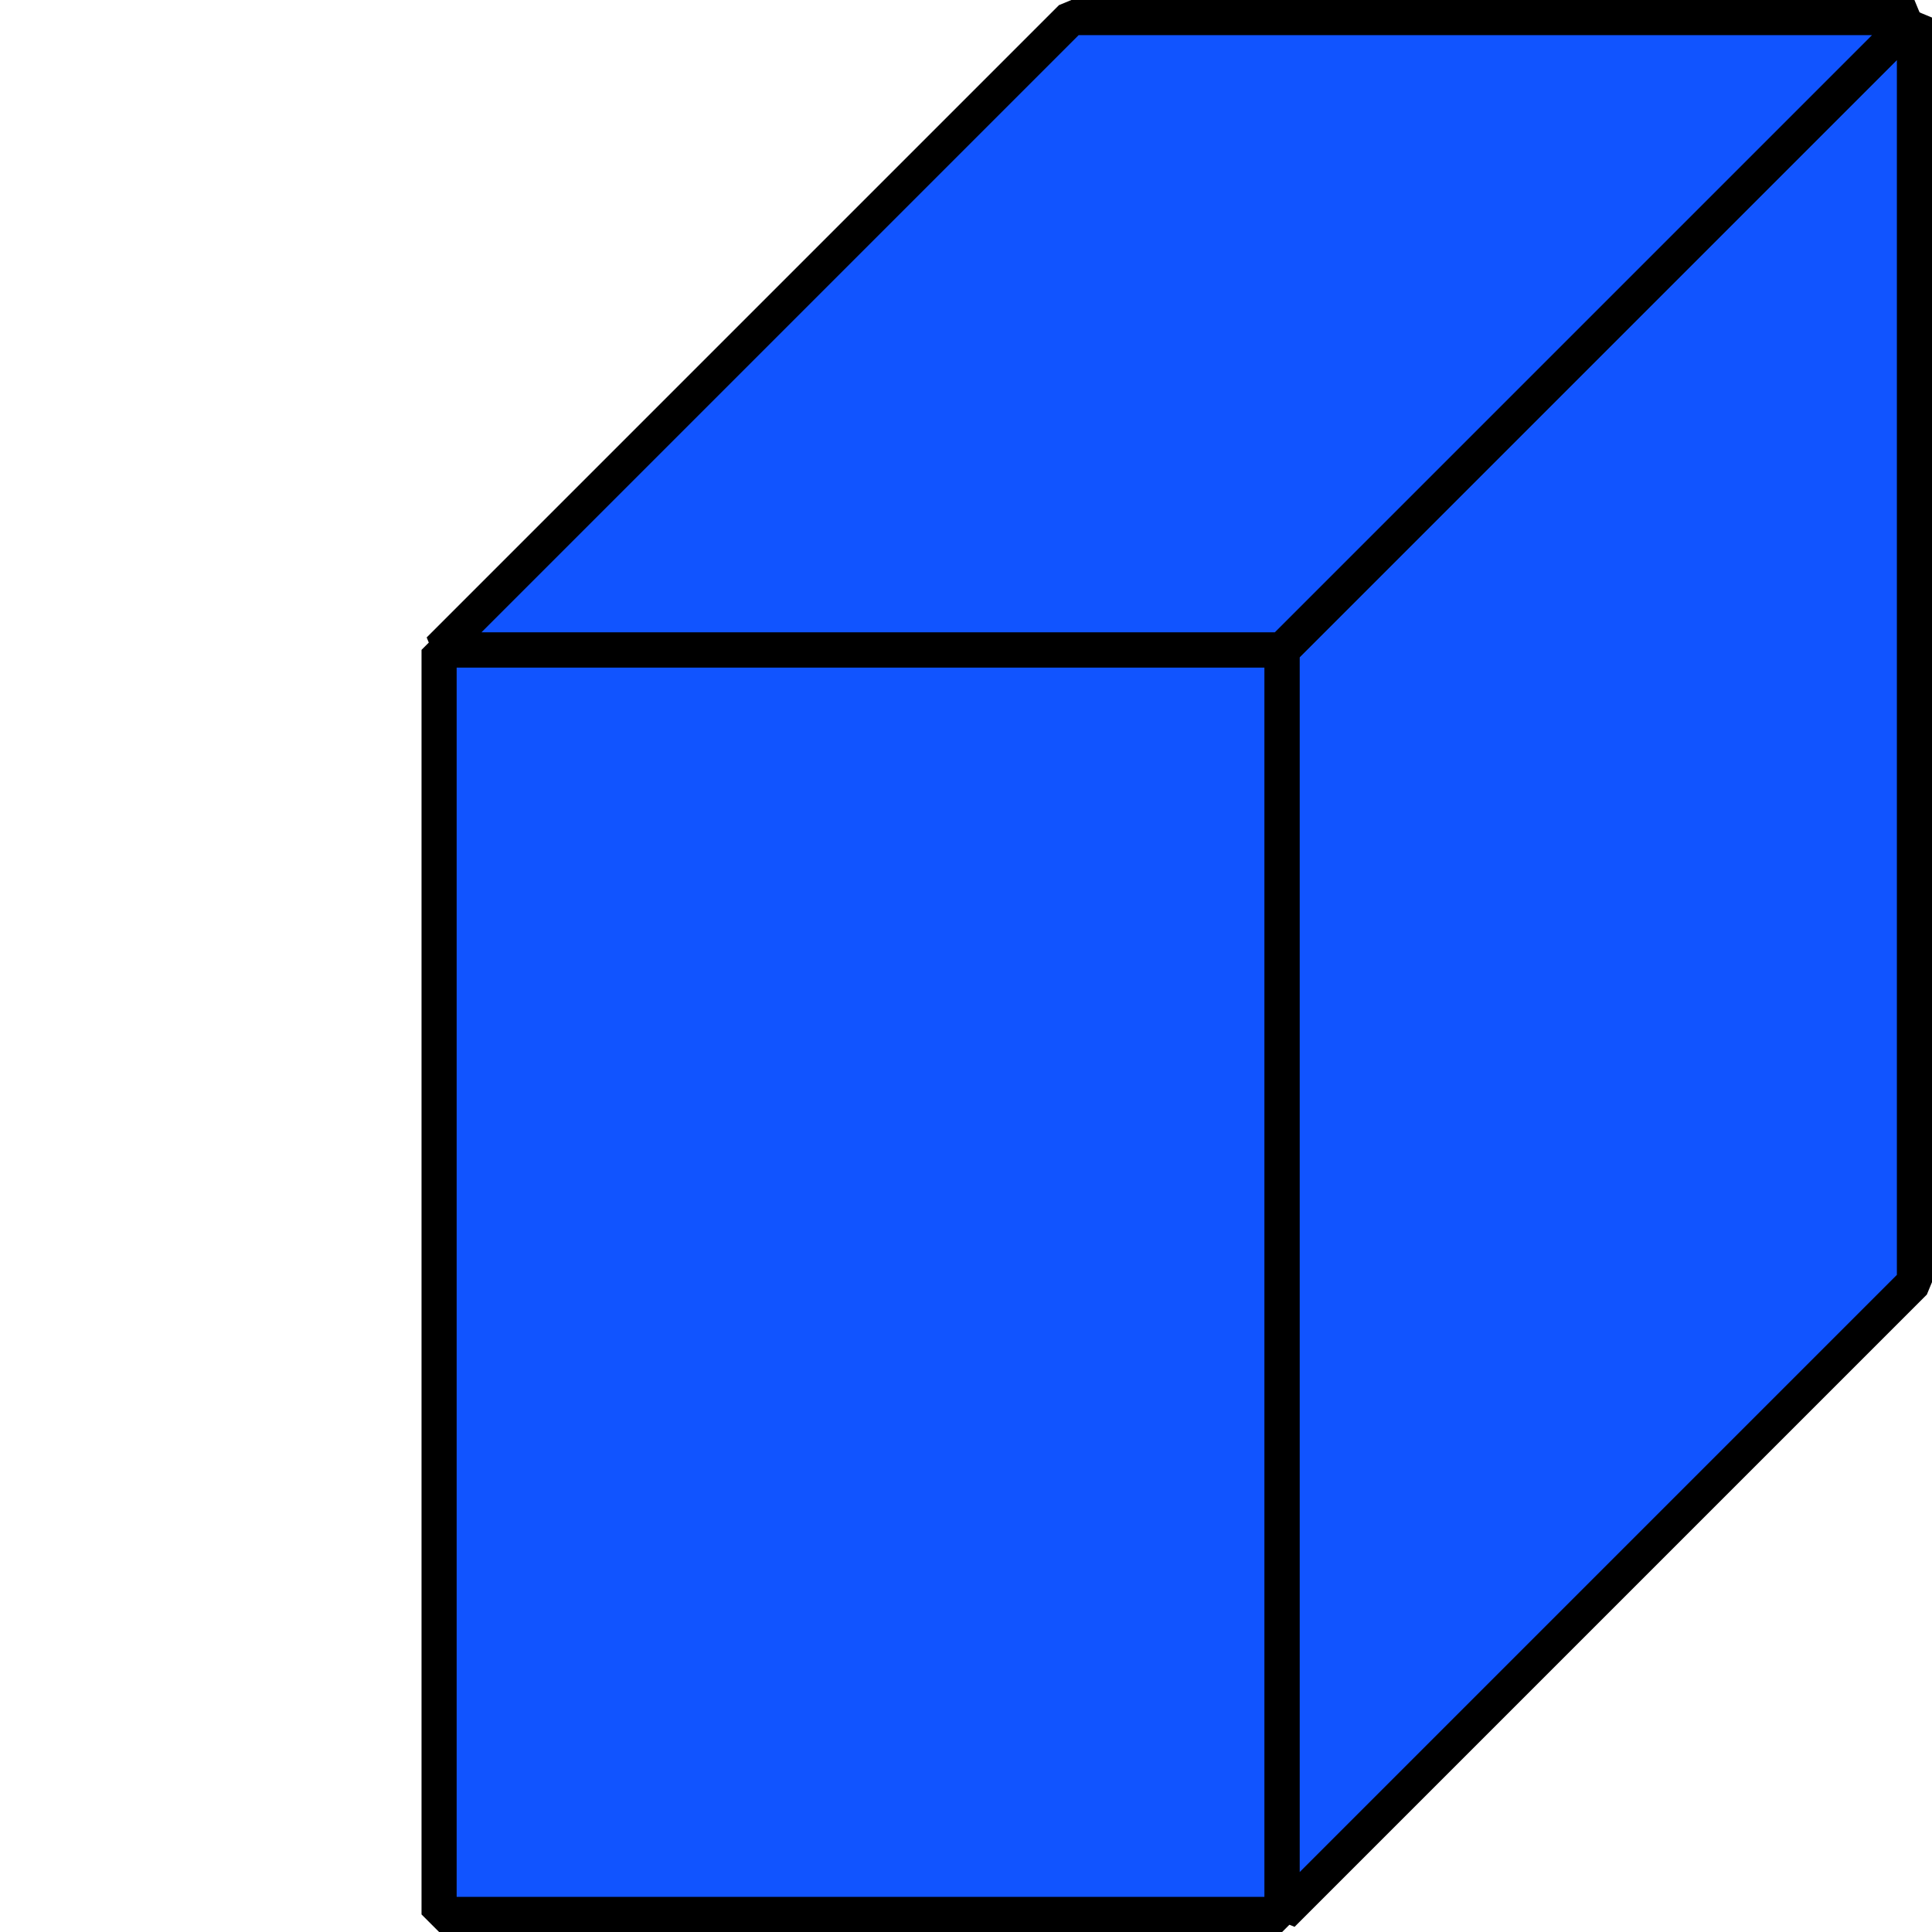 <?xml version="1.0" encoding="UTF-8" standalone="no"?>
<svg
   xmlns:dc="http://purl.org/dc/elements/1.1/"
   xmlns:cc="http://creativecommons.org/ns#"
   xmlns:rdf="http://www.w3.org/1999/02/22-rdf-syntax-ns#"
   xmlns:svg="http://www.w3.org/2000/svg"
   xmlns="http://www.w3.org/2000/svg"
   width="55mm"
   height="55mm"
   viewBox="0 0 55 55"
   version="1.1"
   id="svg12131">
  <defs
     id="defs12125" />
  <g
     id="layer1"
     transform="translate(-115.864,337.182)">
    <g
       transform="matrix(0,-1,-1,0,156.97,-407.994)"
       id="g15432">
      <g
         id="g15430">
        <path
           id="path15424"
           d="m -125.312,4.606 h 36 V 28.606 h -36 z"
           style="opacity:1;fill:#1154ff;fill-opacity:1;stroke:#000000;stroke-width:1;stroke-linejoin:bevel;stroke-miterlimit:4;stroke-dasharray:none;stroke-opacity:1;paint-order:normal" />
        <path
           id="path15426"
           d="m -125.312,4.606 18,-18 h 36 l -18,18 z"
           style="fill:#1154ff;fill-opacity:1;stroke:#000000;stroke-width:1;stroke-linecap:butt;stroke-linejoin:bevel;stroke-miterlimit:4;stroke-dasharray:none;stroke-opacity:1" />
        <path
           id="path15428"
           d="m -71.312,-13.394 -18,18 v 24 l 18,-18 z"
           style="fill:#1154ff;fill-opacity:1;stroke:#000000;stroke-width:1;stroke-linecap:butt;stroke-linejoin:bevel;stroke-miterlimit:4;stroke-dasharray:none;stroke-opacity:1" />
      </g>
    </g>
  </g>
</svg>
